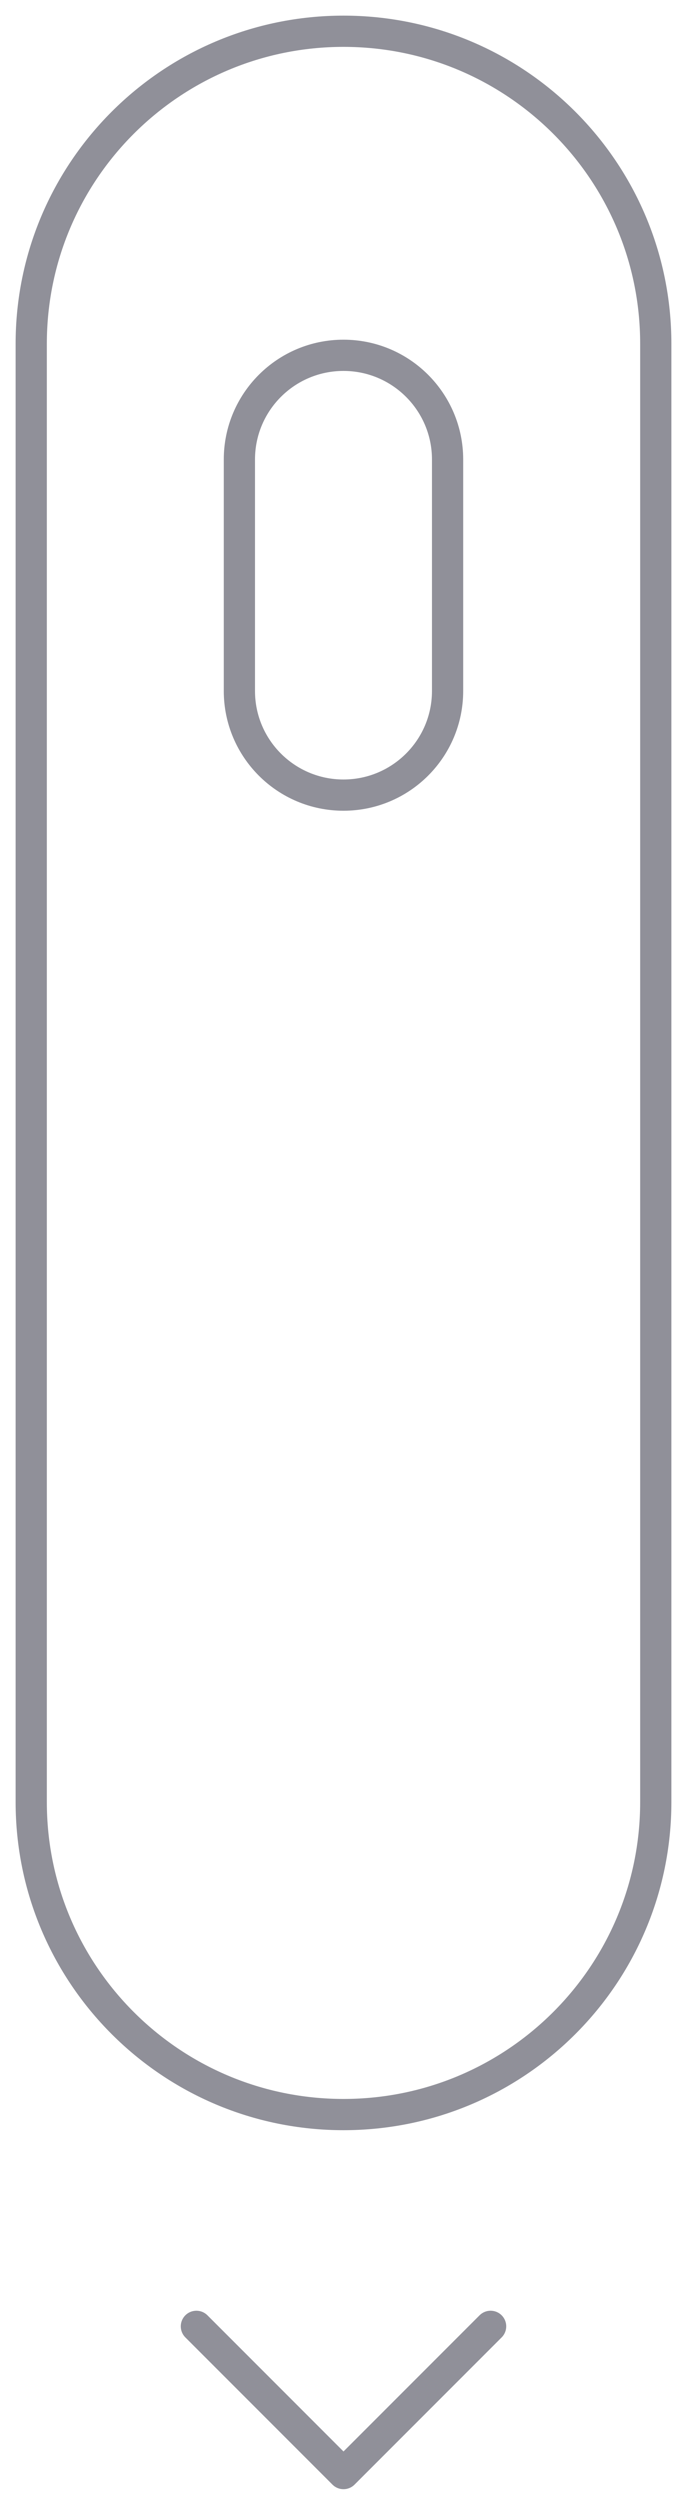<svg width="22" height="80" viewBox="0 0 22 80" fill="none" xmlns="http://www.w3.org/2000/svg">
<path d="M21 11C21 5.477 16.523 1 11 1C5.477 1 1 5.477 1 11V57.667C1 63.19 5.477 67.667 11 67.667C16.523 67.667 21 63.19 21 57.667V11Z" stroke="#909099" stroke-linecap="round" stroke-linejoin="round"/>
<path d="M15.711 74.444L11 79.155L6.289 74.444" stroke="#909099" stroke-linecap="round" stroke-linejoin="round"/>
<path d="M14.333 14.704C14.333 12.863 12.84 11.37 10.999 11.37C9.158 11.37 7.666 12.863 7.666 14.704V22.111C7.666 23.952 9.158 25.444 10.999 25.444C12.84 25.444 14.333 23.952 14.333 22.111V14.704Z" stroke="#909099" stroke-linecap="round" stroke-linejoin="round"/>
</svg>
